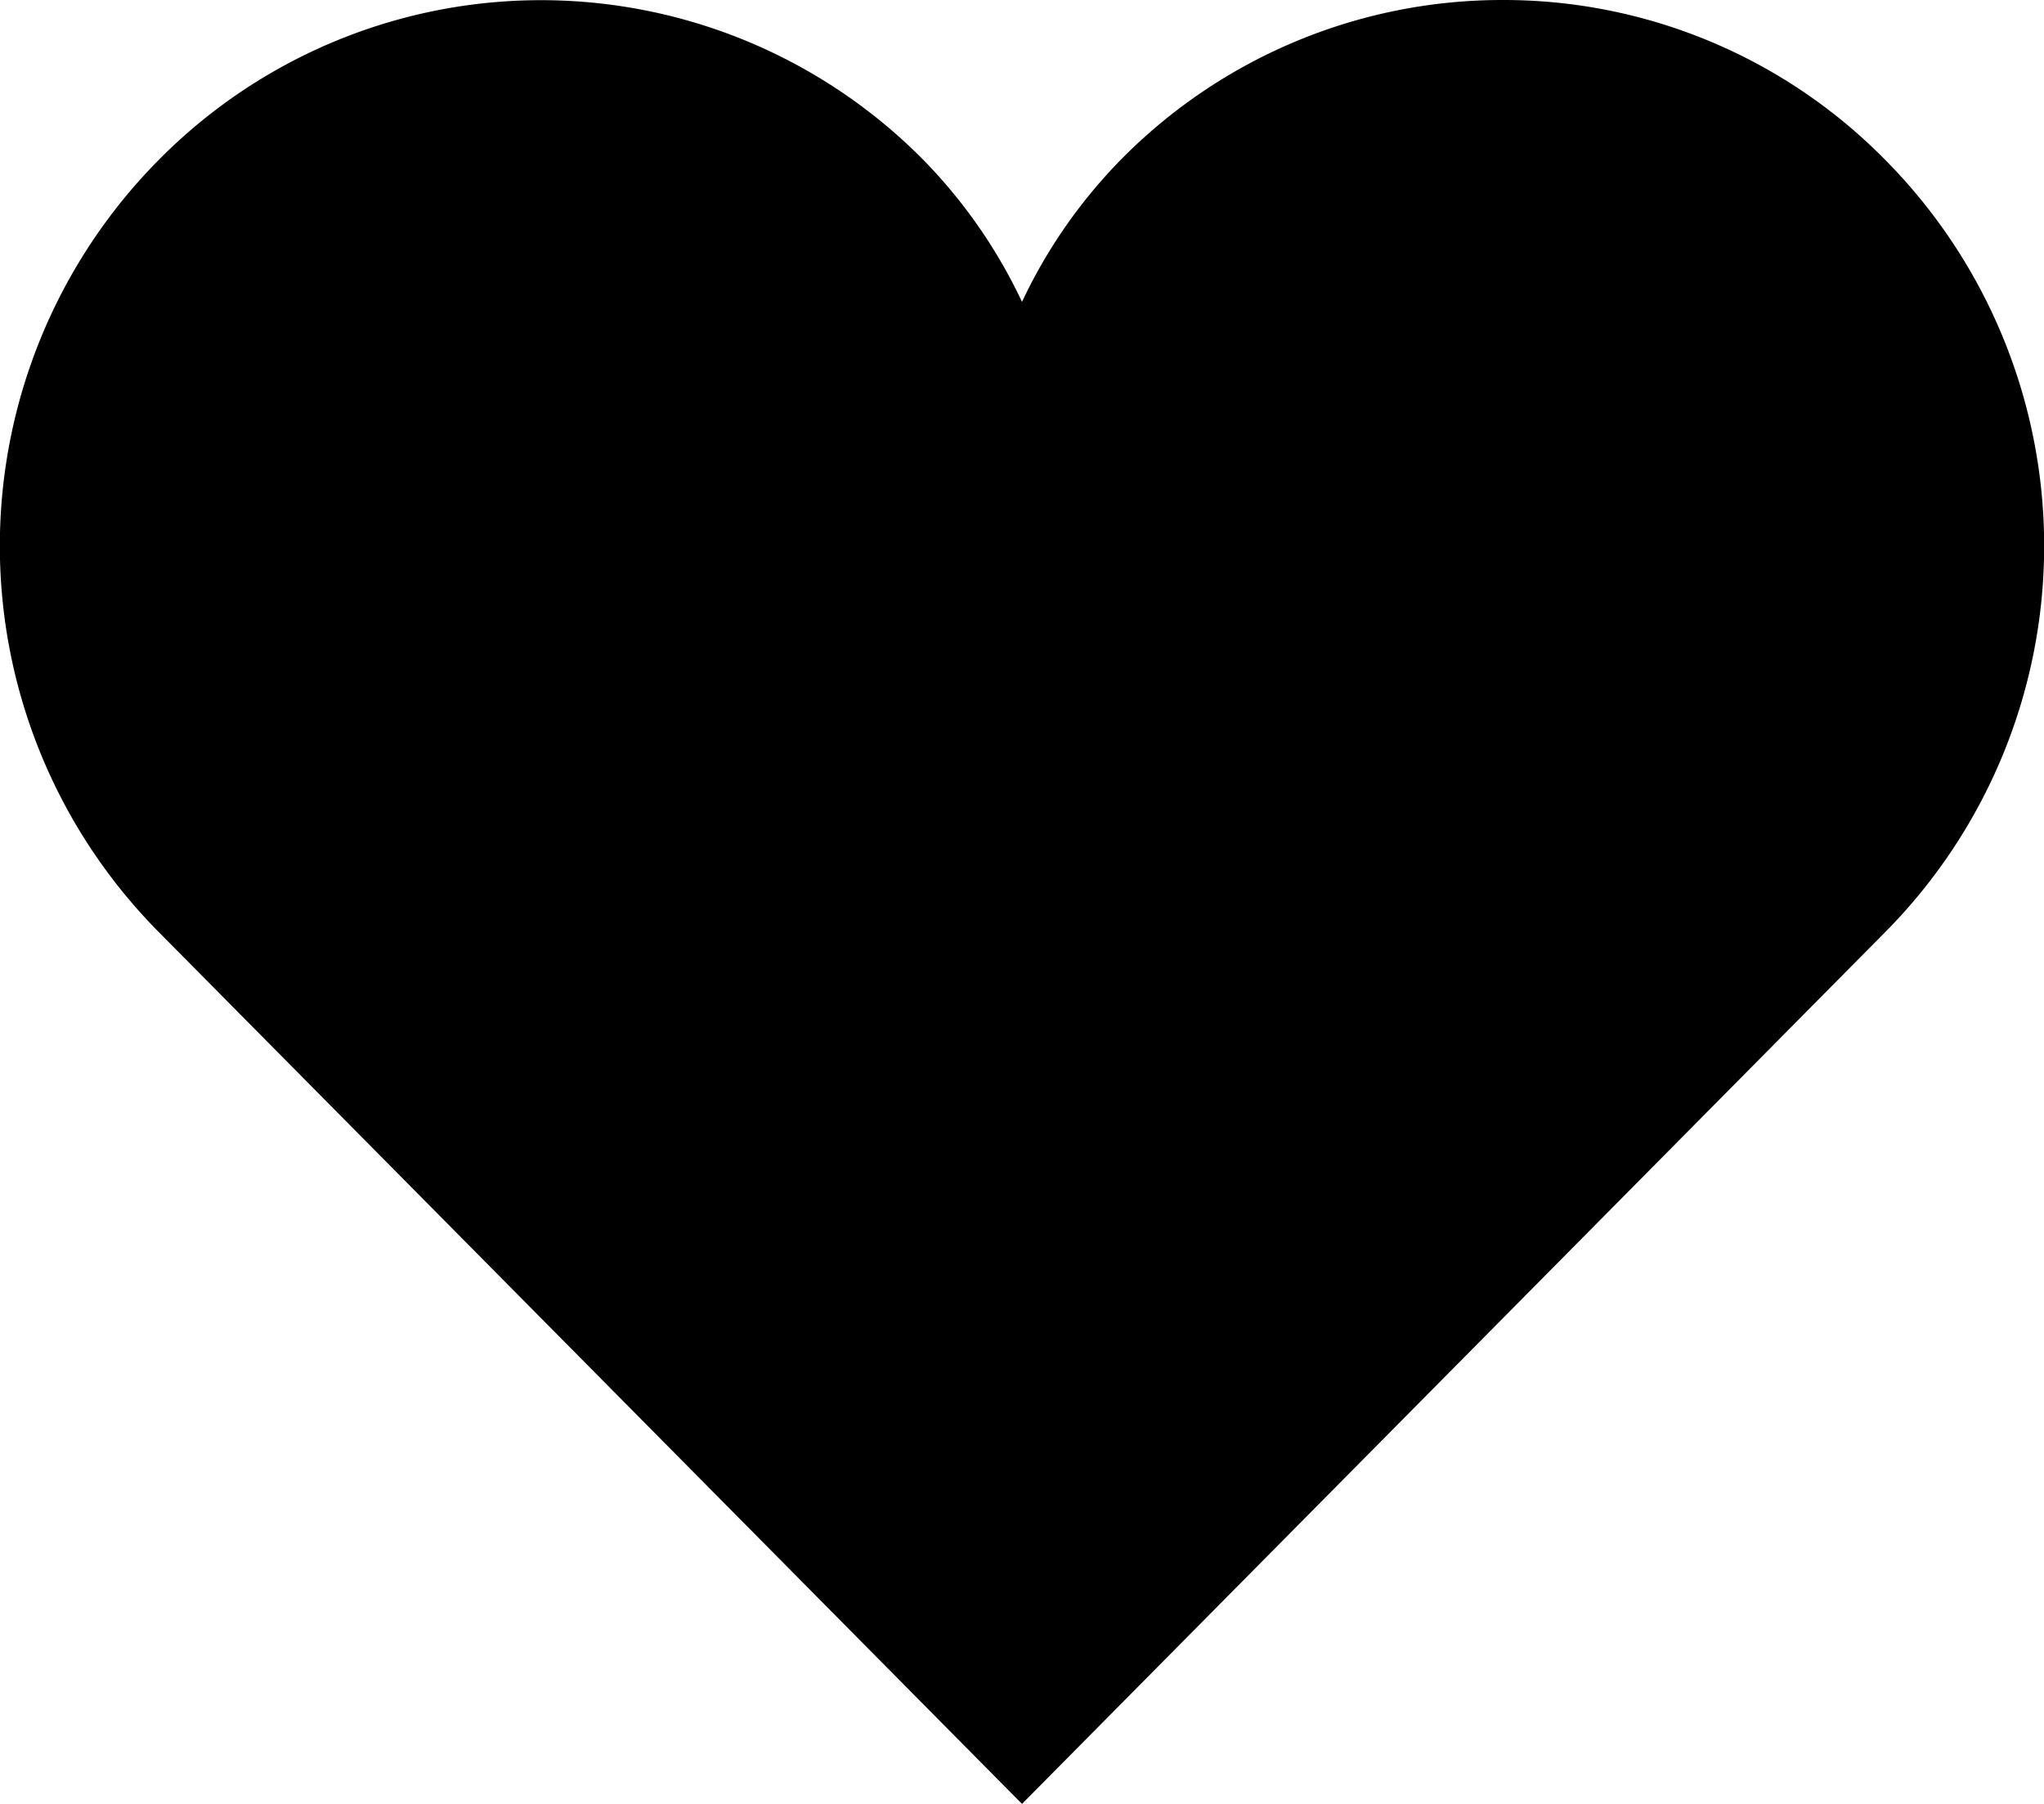 <svg xmlns="http://www.w3.org/2000/svg" viewBox="0 0 17 15"><g id="Layer_2" data-name="Layer 2"><g id="Layer_1-2" data-name="Layer 1"><path d="M12.5,0A4.45,4.45,0,0,0,9.32,1.33,4.31,4.31,0,0,0,8.5,2.51a4.31,4.31,0,0,0-.82-1.18,4.47,4.47,0,0,0-6.36,0,4.56,4.56,0,0,0,0,6.42L8.5,15l7.18-7.25a4.56,4.56,0,0,0,0-6.42A4.45,4.45,0,0,0,12.5,0Z"/></g></g></svg>